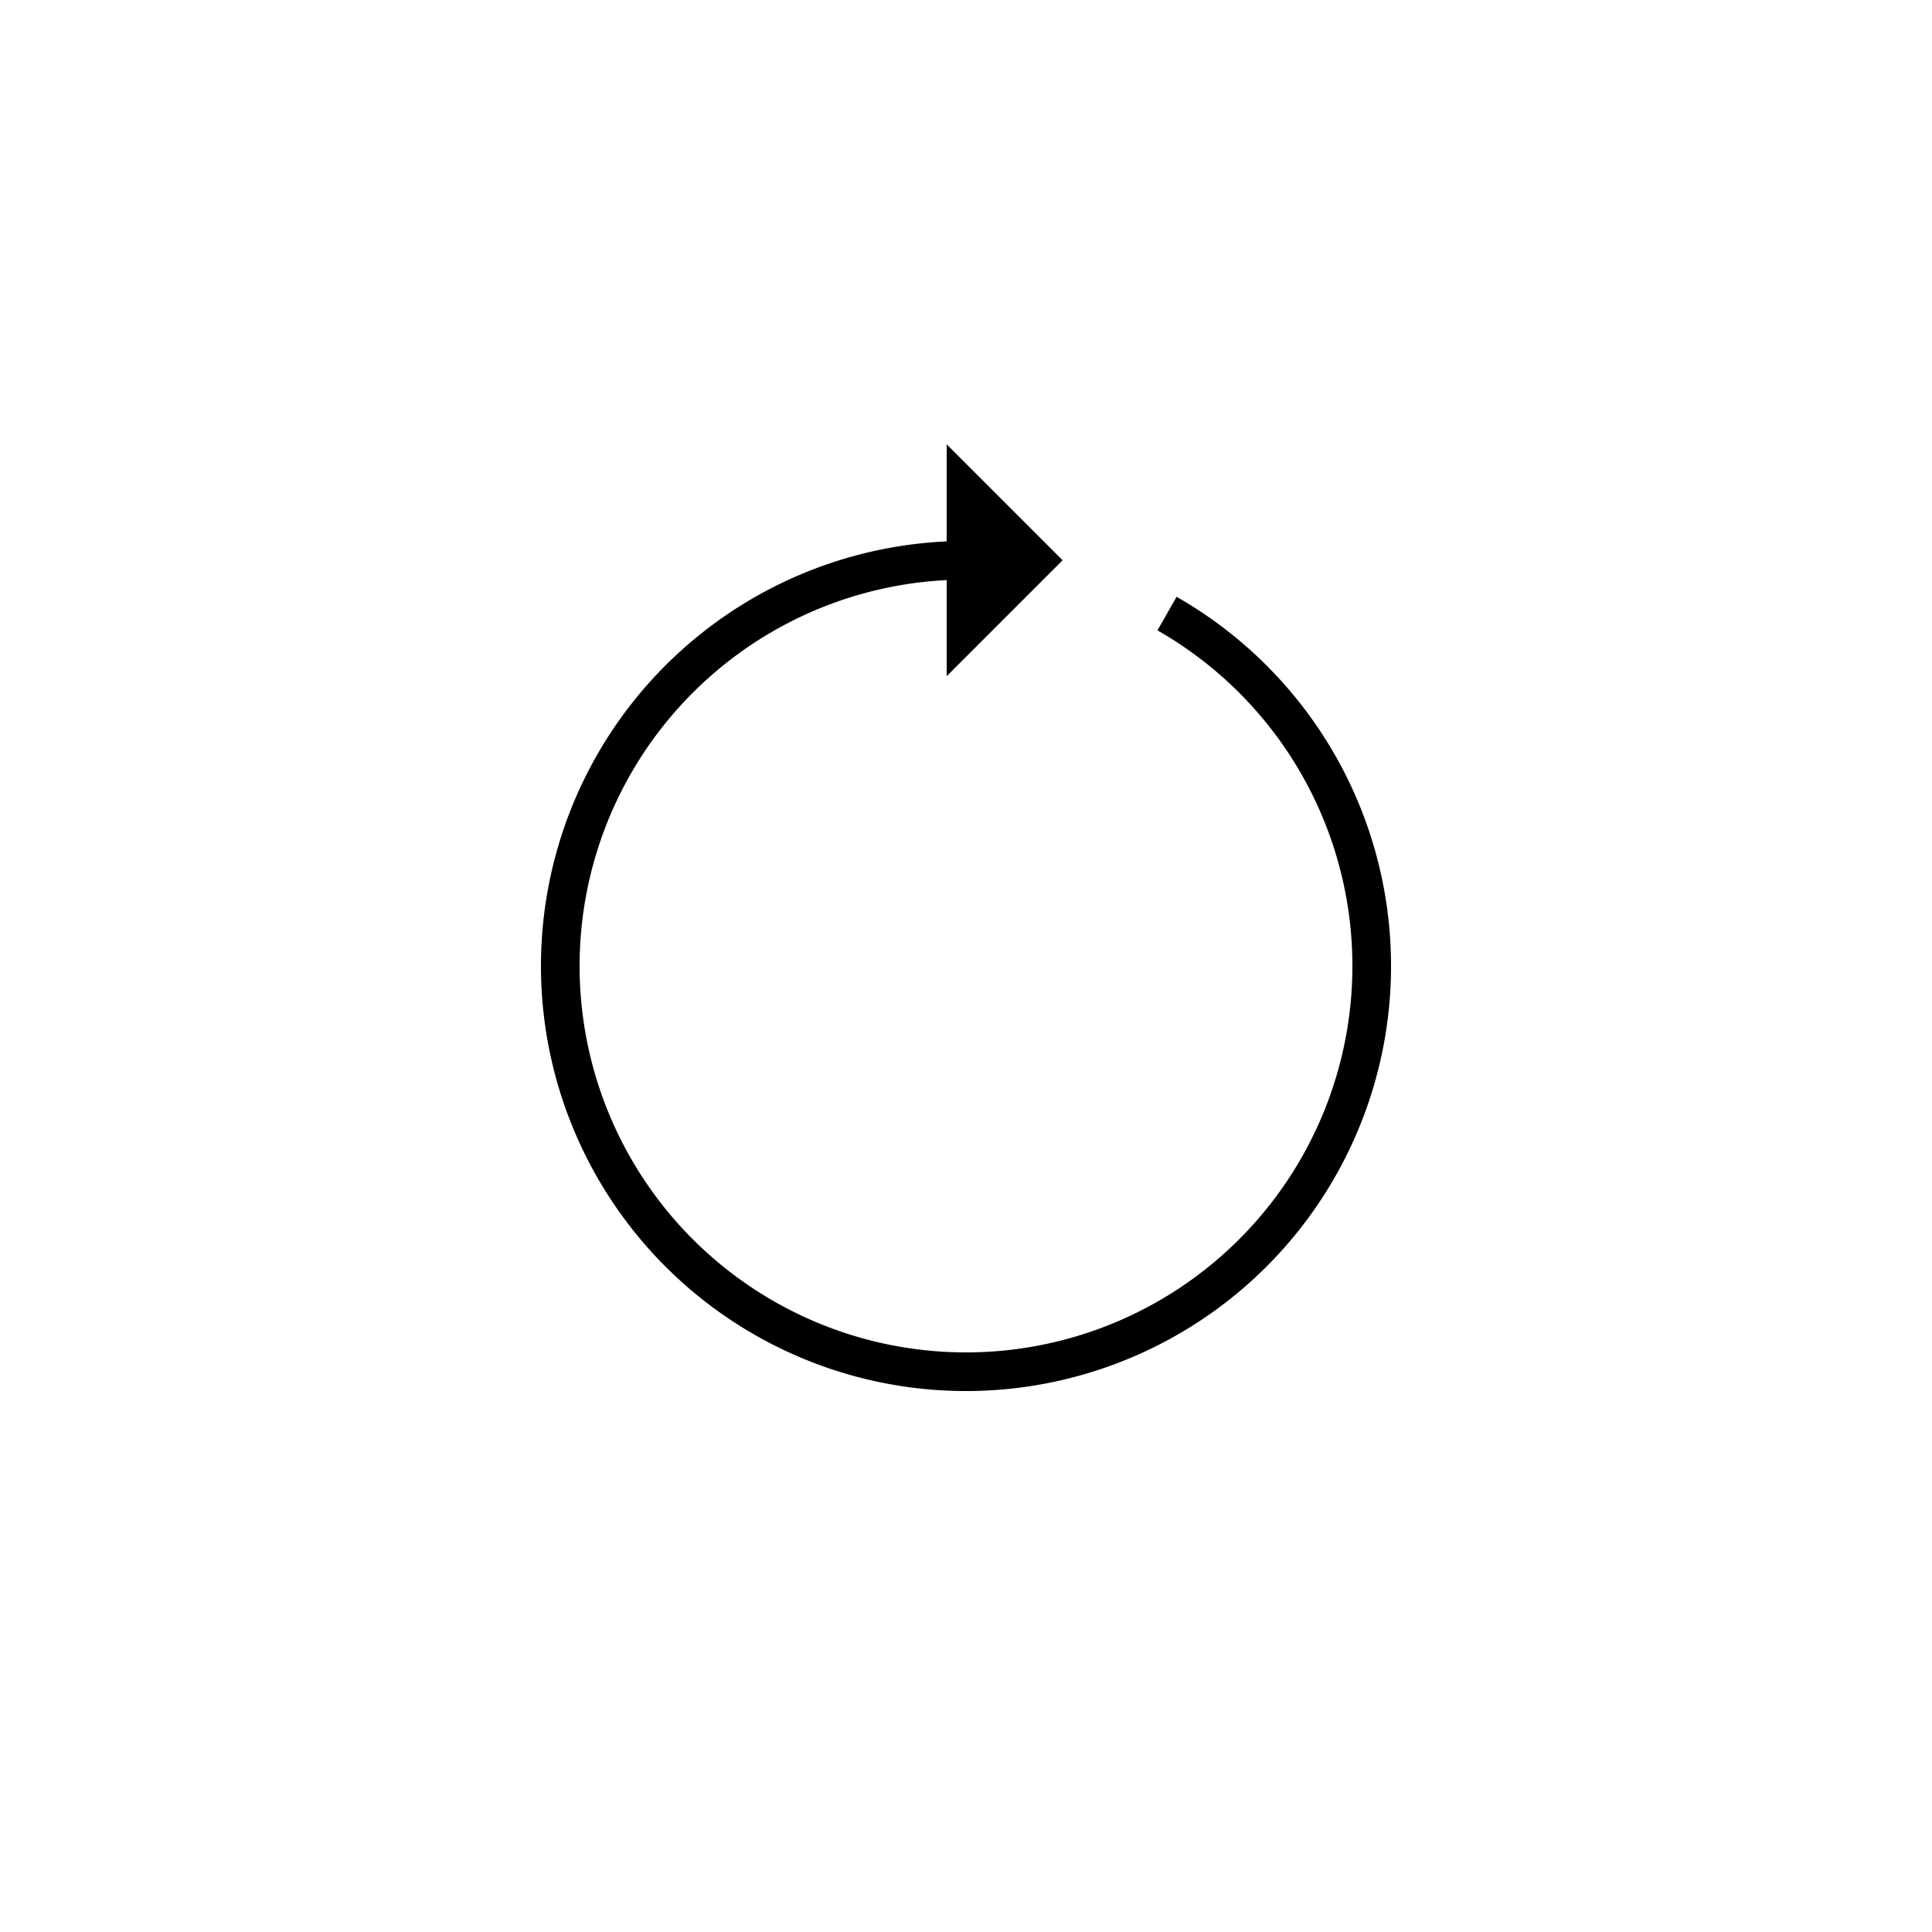 <svg xmlns="http://www.w3.org/2000/svg" xmlns:xlink="http://www.w3.org/1999/xlink" style="margin: auto;  display: block;" width="41px" height="41px" viewBox="0 0 100 100" preserveAspectRatio="xMidYMid"><g><path d="M50 29A21 21 0 1 0 60.405 31.759" fill="none" stroke="#000000" stroke-width="2"></path><path d="M49 23L49 35L55 29L49 23" fill="#000000"></path><animateTransform attributeName="transform" type="rotate" repeatCount="indefinite" dur="3.125s" values="0 50 50;360 50 50" keyTimes="0;1"></animateTransform></g></svg>
